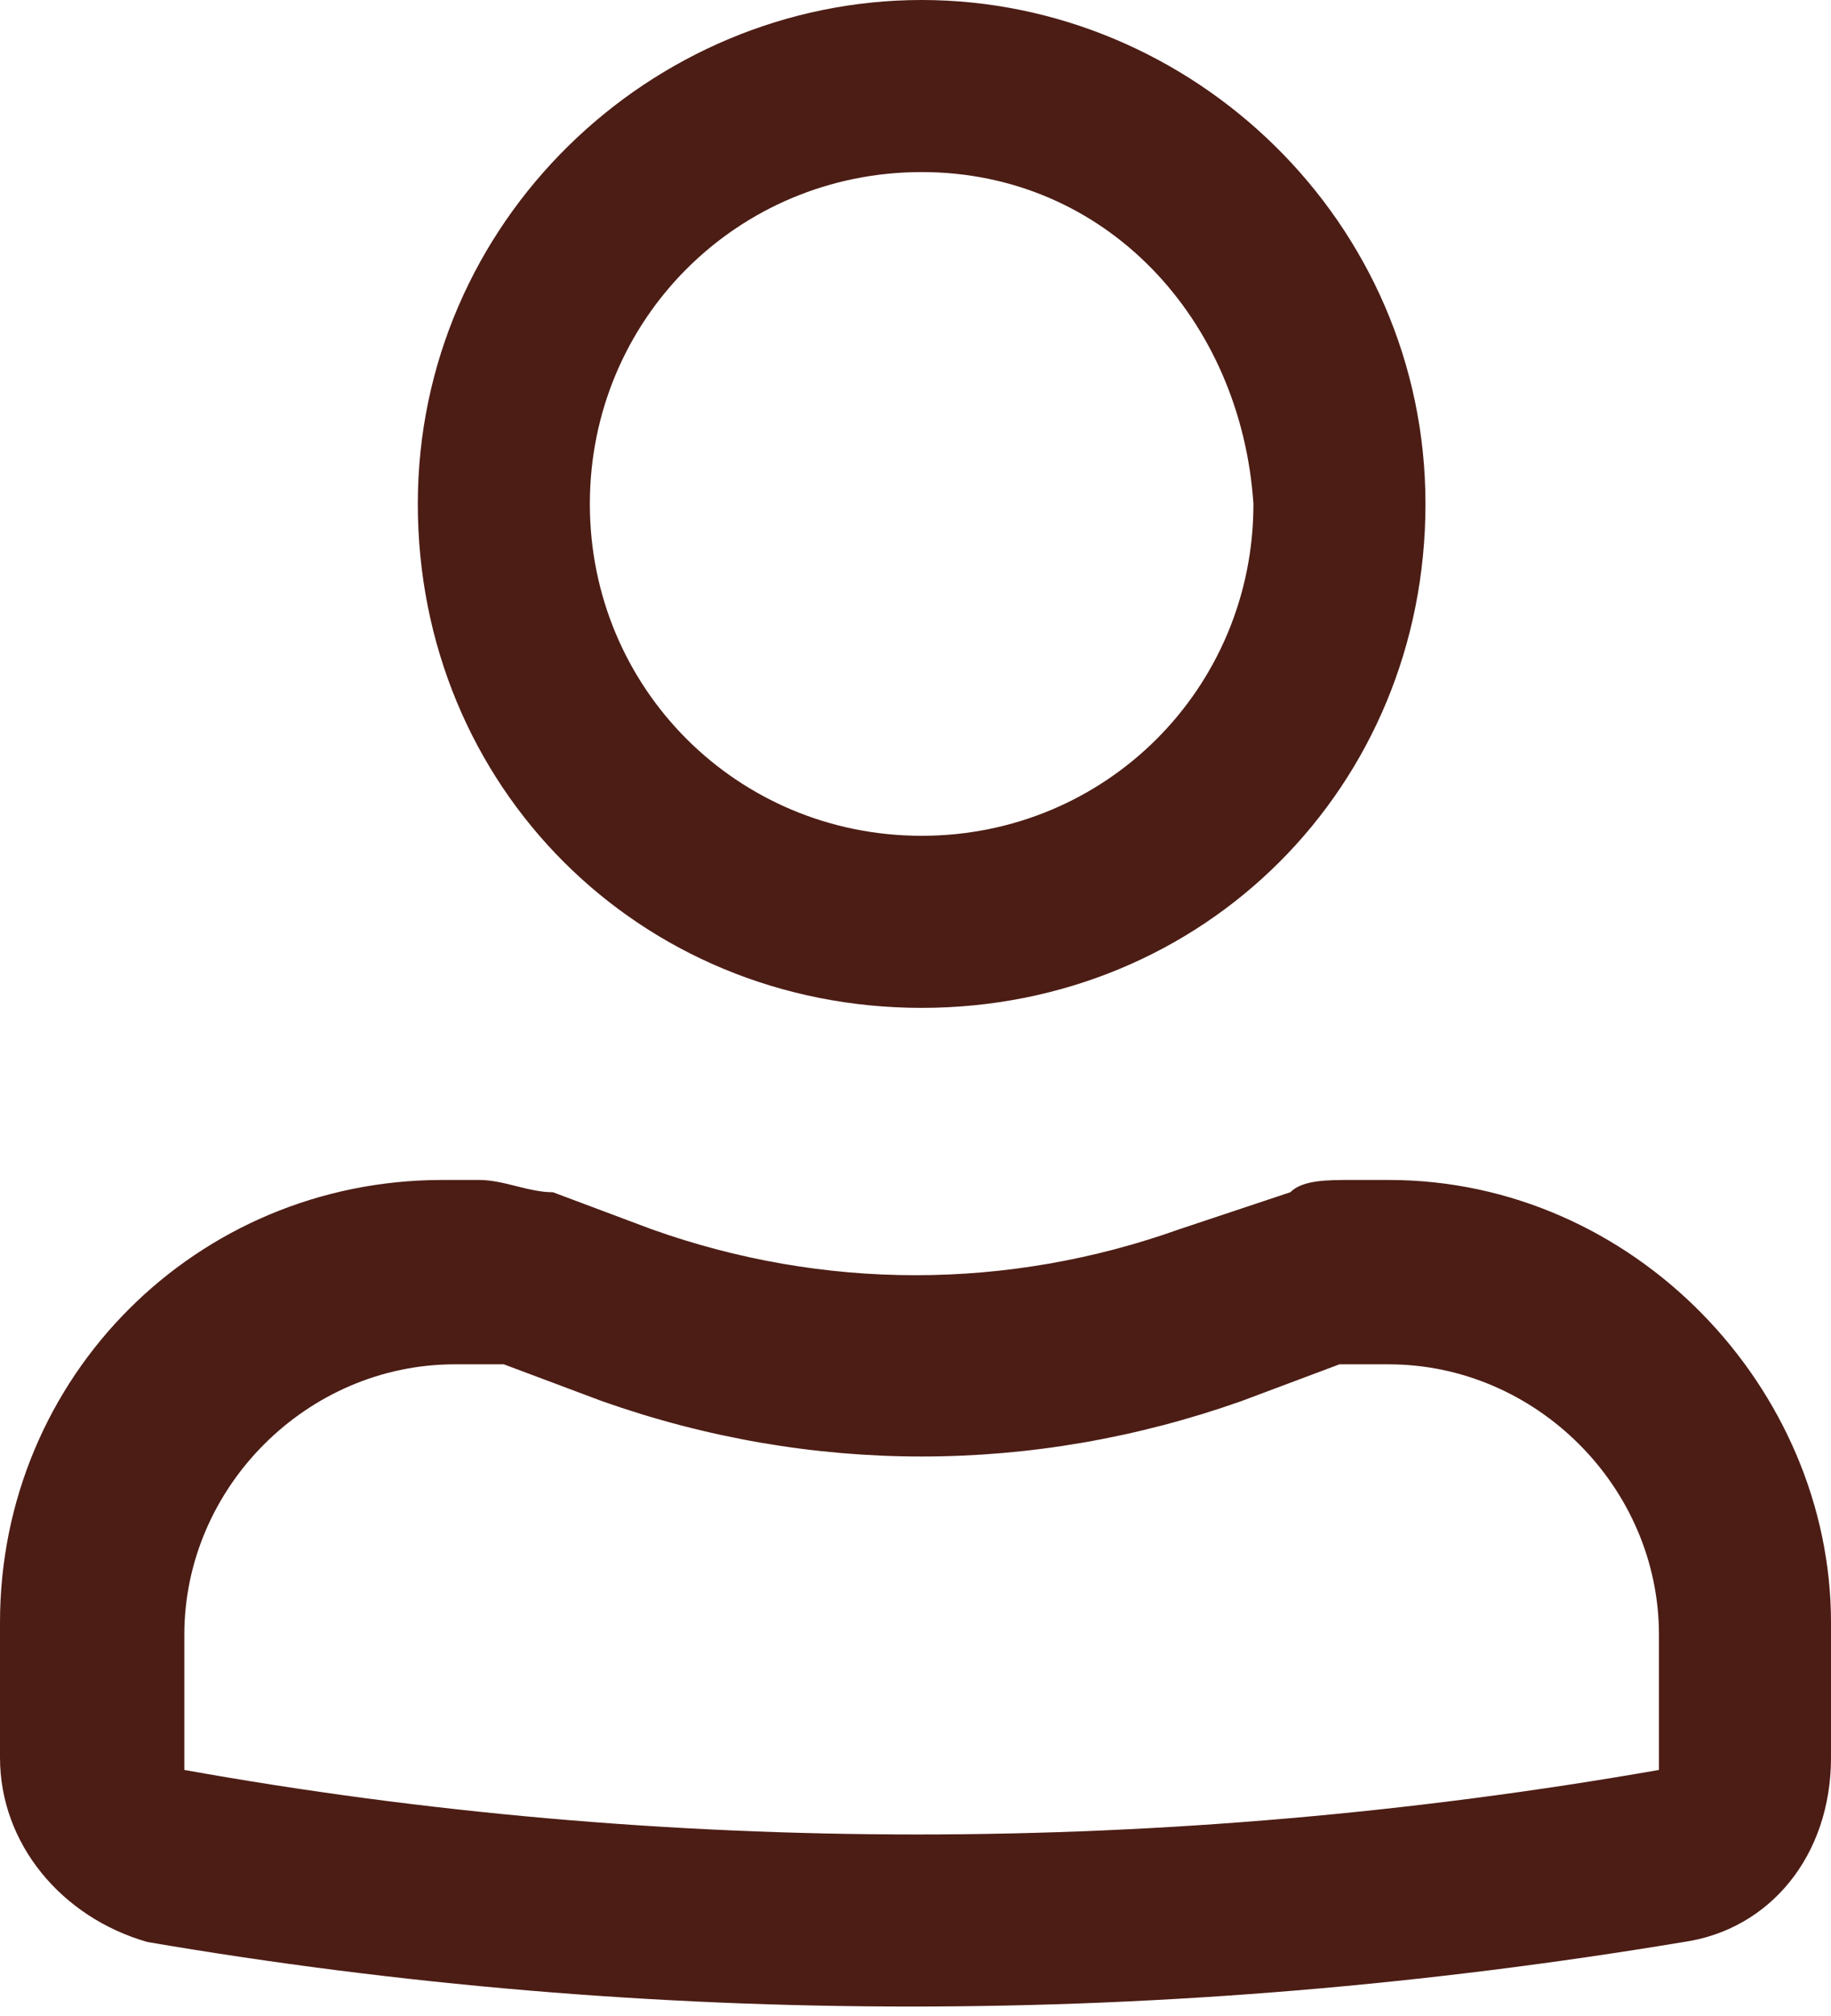 <?xml version="1.0" encoding="utf-8"?>
<!-- Generator: Adobe Illustrator 25.0.0, SVG Export Plug-In . SVG Version: 6.00 Build 0)  -->
<svg version="1.1" id="User" xmlns="http://www.w3.org/2000/svg" xmlns:xlink="http://www.w3.org/1999/xlink" x="0px" y="0px"
	 viewBox="0 0 14.9 16.4" style="enable-background:new 0 0 14.9 16.4;" xml:space="preserve">
<style type="text/css">
	.st0{fill-rule:evenodd;clip-rule:evenodd;fill:#4C1D15;}
</style>
<g>
	<path class="st0" d="M7.5,8.2c2.3,0,4.1-1.8,4.1-4.1C11.6,1.8,9.7,0,7.5,0S3.4,1.8,3.4,4.1C3.4,6.4,5.2,8.2,7.5,8.2z M7.5,1.4
		L7.5,1.4c1.5,0,2.6,1.2,2.7,2.7c0,0,0,0,0,0c0,1.5-1.2,2.7-2.7,2.7S4.8,5.6,4.8,4.1C4.8,2.6,6,1.4,7.5,1.4z"/>
	<path class="st0" d="M11.3,9.6H11c-0.2,0-0.4,0-0.5,0.1L9.6,10c-1.4,0.5-2.9,0.5-4.3,0L4.5,9.7C4.3,9.7,4.1,9.6,3.9,9.6H3.6
		c-2,0-3.6,1.6-3.6,3.6v1.1c0,0.7,0.5,1.3,1.2,1.5c4.1,0.7,8.3,0.7,12.5,0c0.7-0.1,1.2-0.7,1.2-1.5v-1.1
		C14.9,11.3,13.3,9.6,11.3,9.6z M13.5,14.4C13.5,14.4,13.5,14.4,13.5,14.4c-4,0.7-8.1,0.7-12,0c0,0,0,0,0,0v-1.1
		c0-1.2,1-2.2,2.2-2.2h0.3c0,0,0.1,0,0.1,0l0.8,0.3c1.7,0.6,3.5,0.6,5.2,0l0.8-0.3c0,0,0,0,0.1,0h0.3c0,0,0,0,0,0
		c1.2,0,2.2,1,2.2,2.2V14.4z"/>
</g>
</svg>
